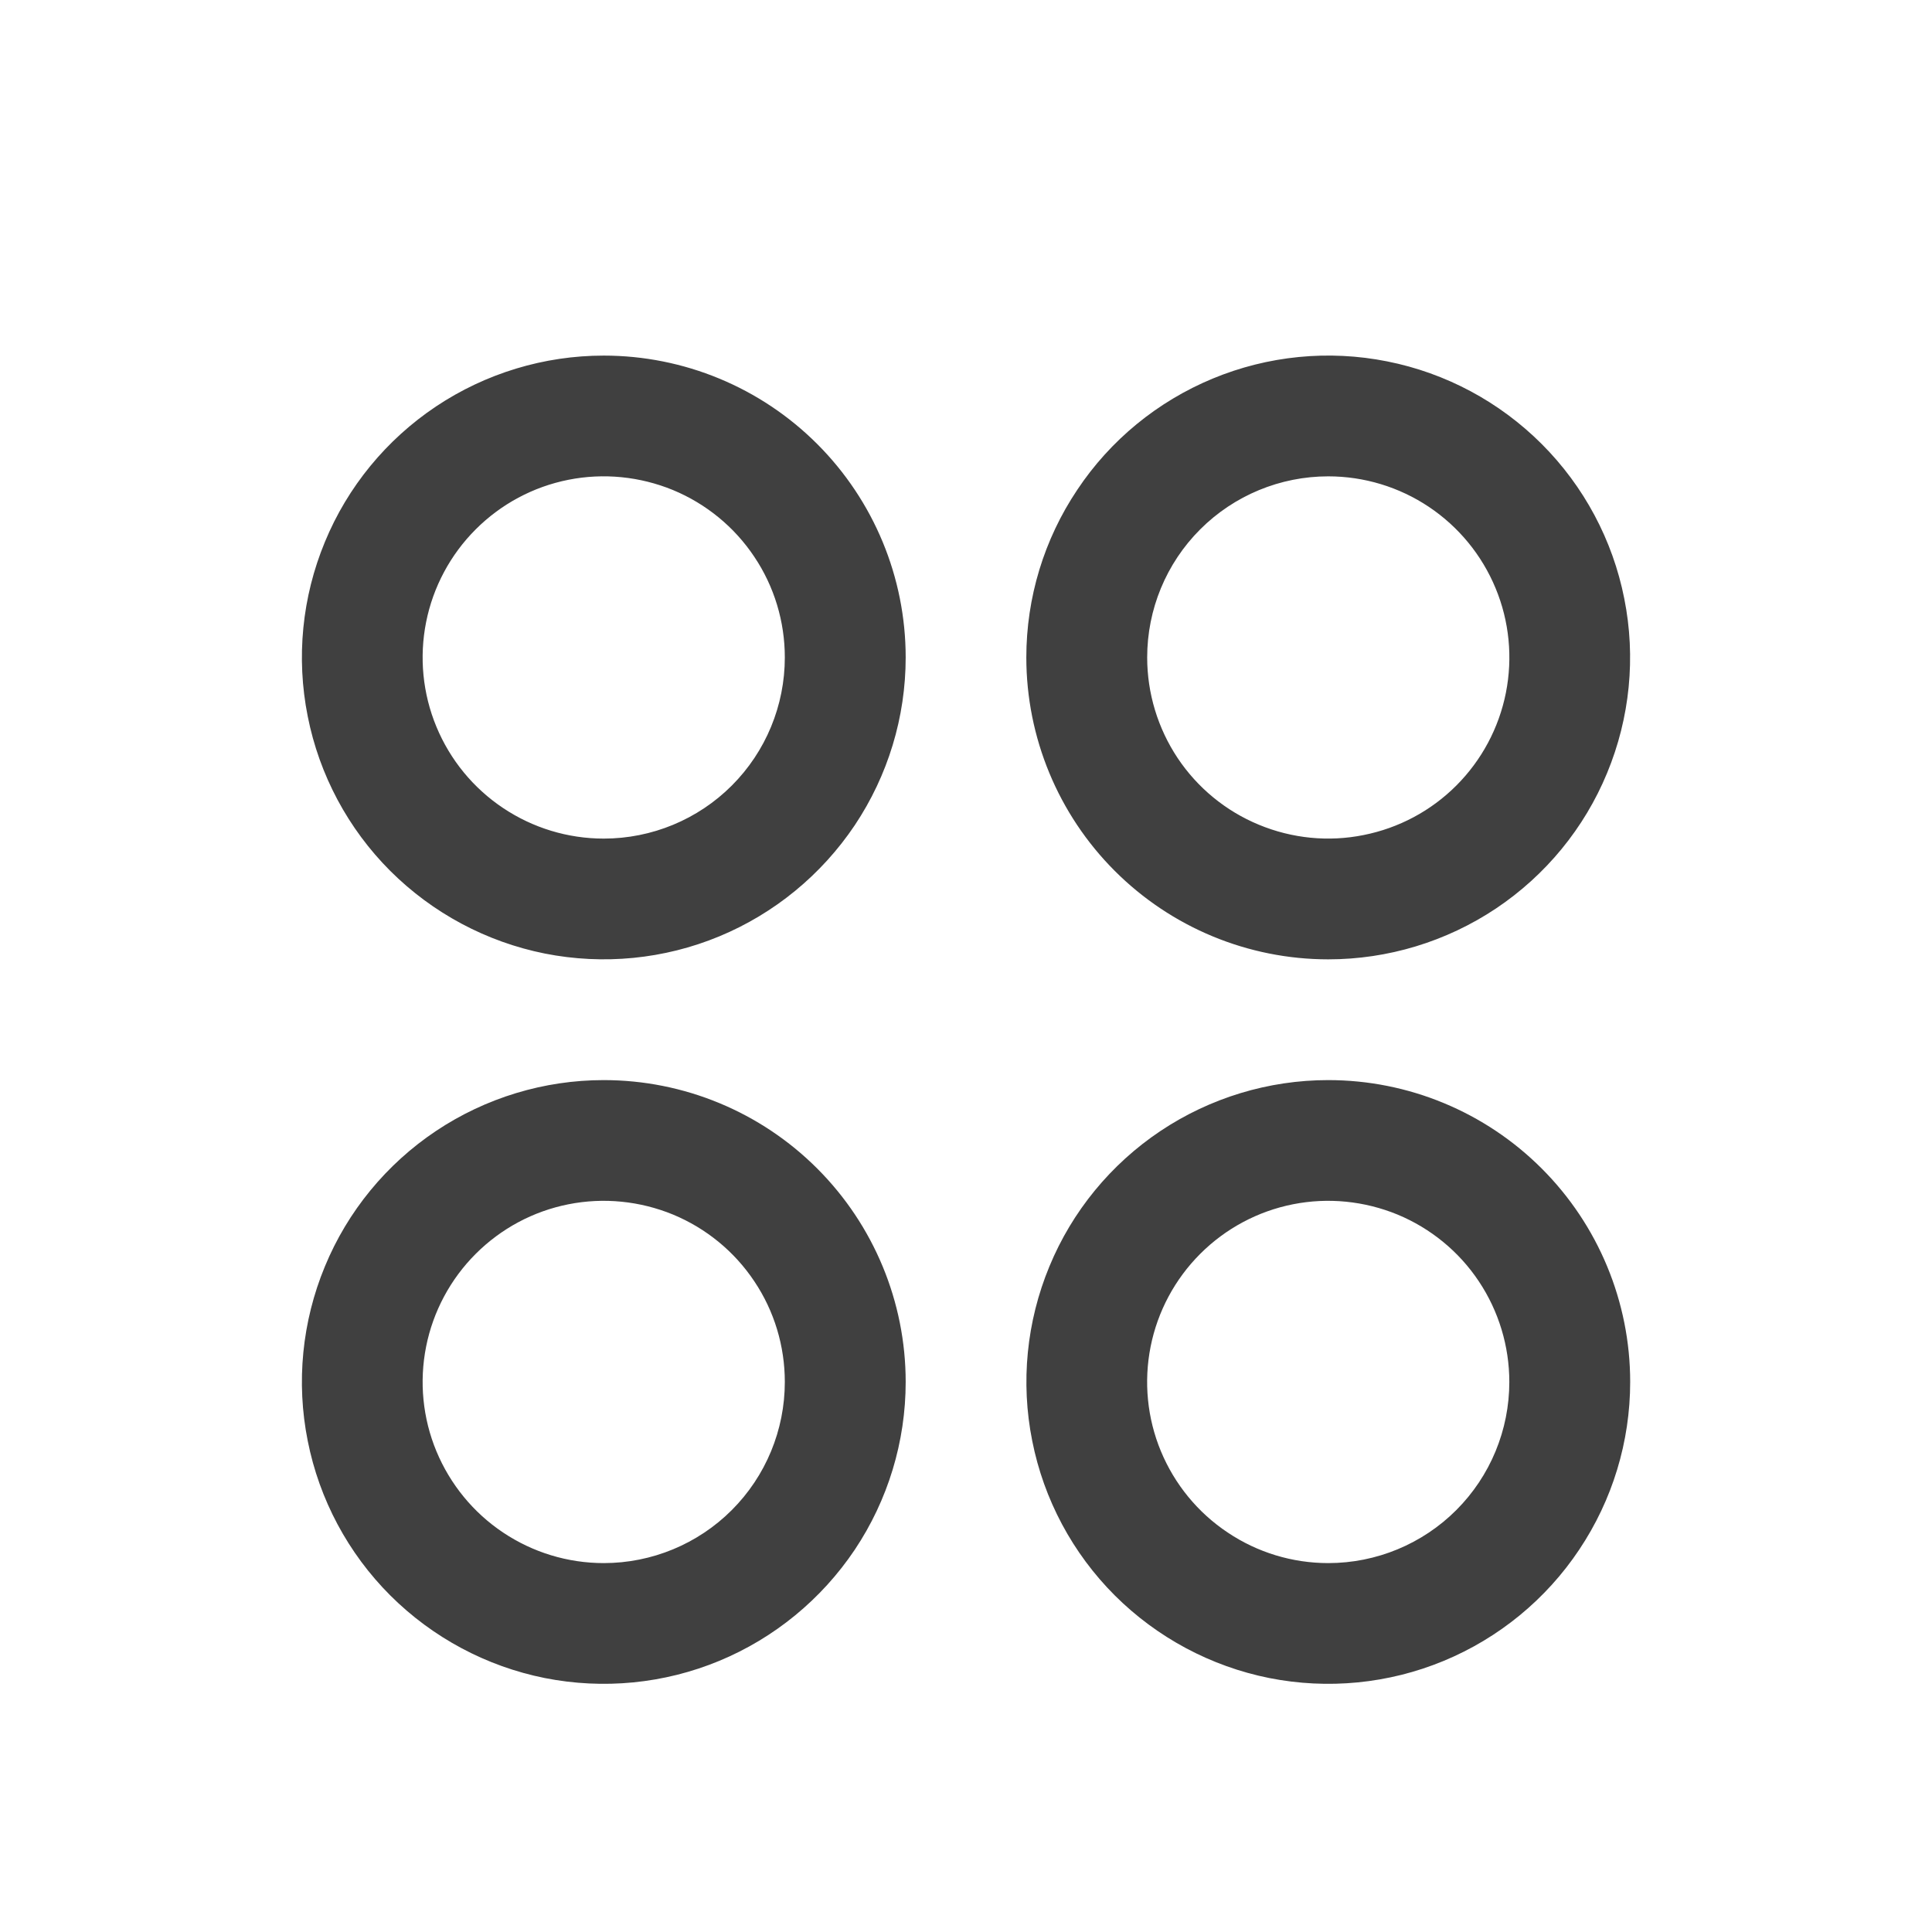 <svg width="18" height="18" viewBox="0 0 18 18" fill="none" xmlns="http://www.w3.org/2000/svg"> 
<path d="M5.625 3.313C5.069 3.313 4.525 3.478 4.062 3.787C3.6 4.096 3.239 4.535 3.027 5.049C2.814 5.563 2.758 6.128 2.867 6.674C2.975 7.22 3.243 7.721 3.636 8.114C4.03 8.507 4.531 8.775 5.076 8.884C5.622 8.992 6.187 8.937 6.701 8.724C7.215 8.511 7.654 8.15 7.964 7.688C8.273 7.225 8.438 6.682 8.438 6.125C8.438 5.379 8.141 4.664 7.614 4.137C7.086 3.609 6.371 3.313 5.625 3.313ZM5.625 7.813C5.291 7.813 4.965 7.714 4.687 7.528C4.41 7.343 4.194 7.08 4.066 6.771C3.938 6.463 3.905 6.123 3.97 5.796C4.035 5.469 4.196 5.168 4.432 4.932C4.668 4.696 4.968 4.535 5.296 4.47C5.623 4.405 5.962 4.439 6.271 4.566C6.579 4.694 6.843 4.91 7.028 5.188C7.214 5.465 7.312 5.792 7.312 6.125C7.312 6.573 7.135 7.002 6.818 7.319C6.502 7.635 6.073 7.813 5.625 7.813ZM12.375 8.938C12.931 8.938 13.475 8.773 13.938 8.464C14.4 8.155 14.761 7.716 14.973 7.202C15.186 6.688 15.242 6.122 15.133 5.577C15.025 5.031 14.757 4.53 14.364 4.137C13.97 3.743 13.469 3.475 12.924 3.367C12.378 3.258 11.813 3.314 11.299 3.527C10.785 3.74 10.345 4.1 10.037 4.563C9.727 5.025 9.562 5.569 9.562 6.125C9.562 6.871 9.859 7.587 10.386 8.114C10.914 8.642 11.629 8.938 12.375 8.938ZM12.375 4.438C12.709 4.438 13.035 4.537 13.312 4.722C13.59 4.908 13.806 5.171 13.934 5.48C14.062 5.788 14.095 6.127 14.03 6.455C13.965 6.782 13.804 7.083 13.568 7.319C13.332 7.555 13.032 7.715 12.704 7.78C12.377 7.846 12.038 7.812 11.729 7.684C11.421 7.557 11.157 7.34 10.972 7.063C10.787 6.785 10.688 6.459 10.688 6.125C10.688 5.678 10.865 5.249 11.182 4.932C11.498 4.616 11.927 4.438 12.375 4.438ZM5.625 10.063C5.069 10.063 4.525 10.228 4.062 10.537C3.6 10.846 3.239 11.285 3.027 11.799C2.814 12.313 2.758 12.879 2.867 13.424C2.975 13.97 3.243 14.471 3.636 14.864C4.03 15.257 4.531 15.525 5.076 15.634C5.622 15.742 6.187 15.687 6.701 15.474C7.215 15.261 7.654 14.9 7.964 14.438C8.273 13.975 8.438 13.432 8.438 12.875C8.438 12.129 8.141 11.414 7.614 10.887C7.086 10.359 6.371 10.063 5.625 10.063ZM5.625 14.563C5.291 14.563 4.965 14.464 4.687 14.278C4.41 14.093 4.194 13.829 4.066 13.521C3.938 13.213 3.905 12.873 3.97 12.546C4.035 12.219 4.196 11.918 4.432 11.682C4.668 11.446 4.968 11.285 5.296 11.22C5.623 11.155 5.962 11.189 6.271 11.316C6.579 11.444 6.843 11.66 7.028 11.938C7.214 12.215 7.312 12.542 7.312 12.875C7.312 13.323 7.135 13.752 6.818 14.069C6.502 14.385 6.073 14.563 5.625 14.563ZM12.375 10.063C11.819 10.063 11.275 10.228 10.812 10.537C10.35 10.846 9.989 11.285 9.777 11.799C9.564 12.313 9.508 12.879 9.617 13.424C9.725 13.97 9.993 14.471 10.386 14.864C10.78 15.257 11.281 15.525 11.826 15.634C12.372 15.742 12.937 15.687 13.451 15.474C13.965 15.261 14.405 14.9 14.713 14.438C15.023 13.975 15.188 13.432 15.188 12.875C15.188 12.129 14.891 11.414 14.364 10.887C13.836 10.359 13.121 10.063 12.375 10.063ZM12.375 14.563C12.041 14.563 11.715 14.464 11.438 14.278C11.16 14.093 10.944 13.829 10.816 13.521C10.688 13.213 10.655 12.873 10.72 12.546C10.785 12.219 10.946 11.918 11.182 11.682C11.418 11.446 11.718 11.285 12.046 11.22C12.373 11.155 12.712 11.189 13.021 11.316C13.329 11.444 13.593 11.66 13.778 11.938C13.963 12.215 14.062 12.542 14.062 12.875C14.062 13.323 13.885 13.752 13.568 14.069C13.252 14.385 12.823 14.563 12.375 14.563Z" fill="#404040"/>
</svg>
